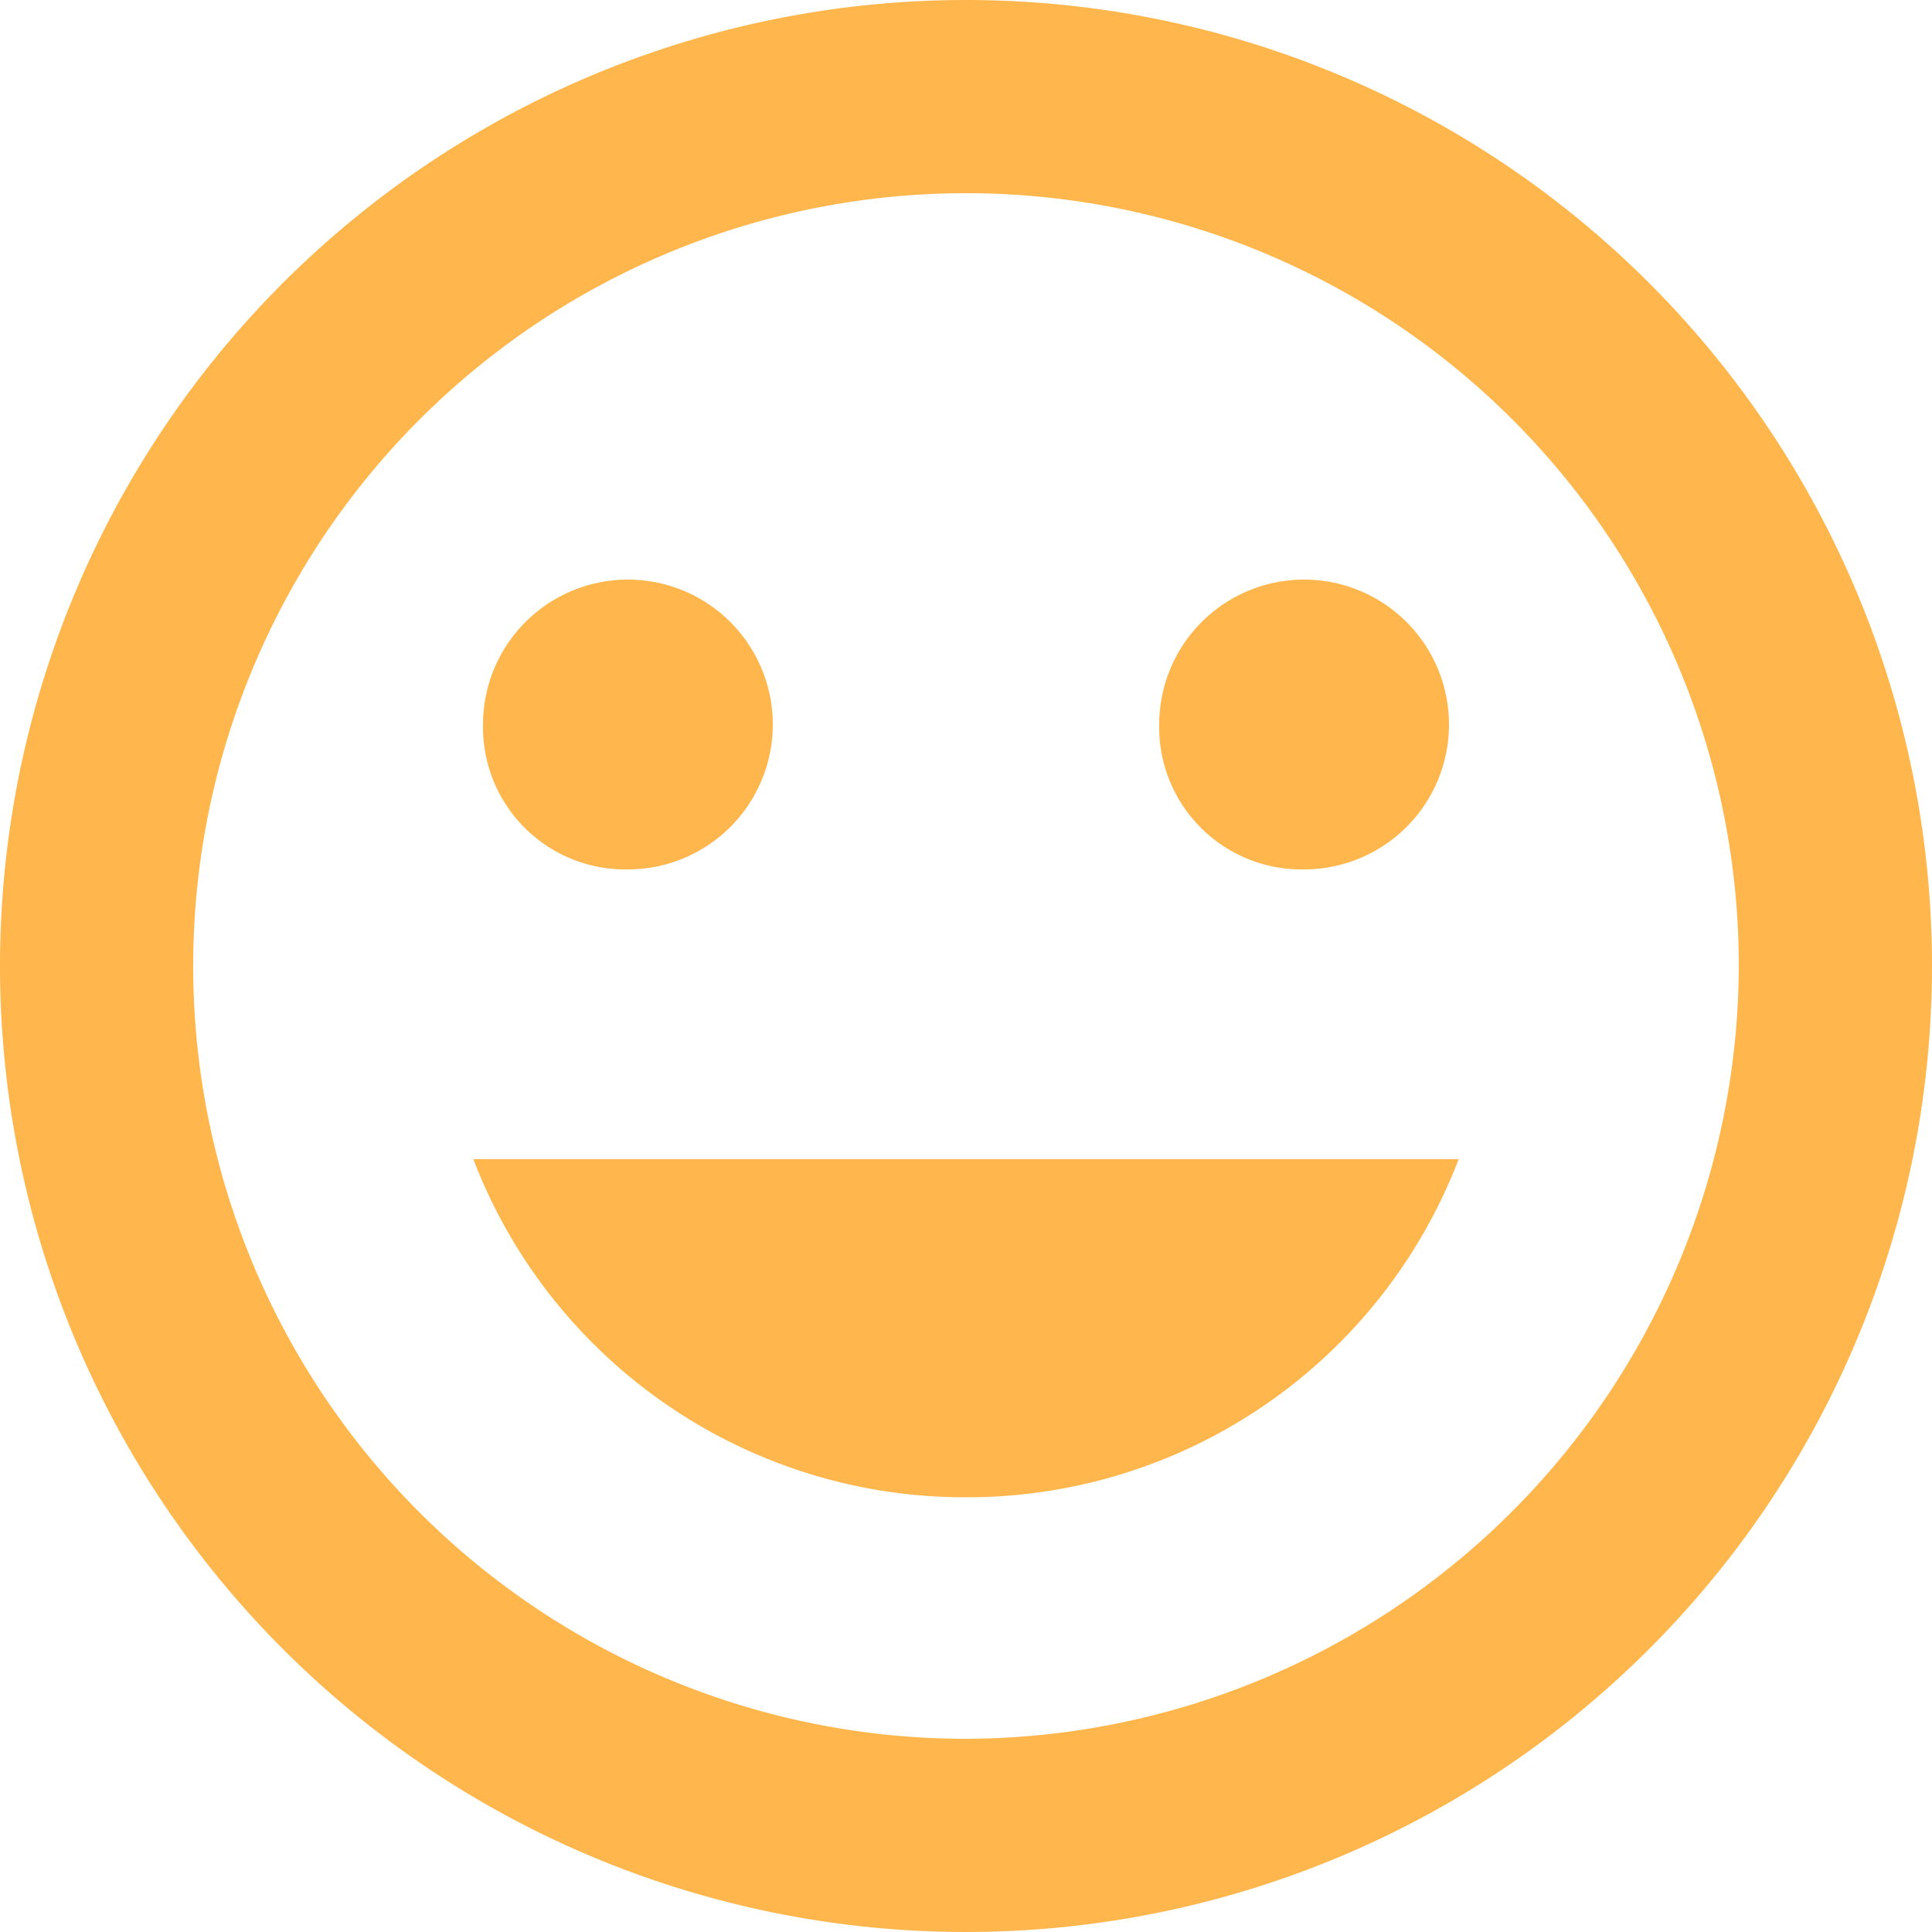 <svg xmlns="http://www.w3.org/2000/svg" width="16" height="16" viewBox="0 0 16 16"><defs><style>.a{fill:#ffb74d;}</style></defs><path class="a" d="M11.375,3.375a8,8,0,1,0,8,8A8,8,0,0,0,11.375,3.375Zm0,14.4a6.4,6.4,0,1,1,6.4-6.4A6.419,6.419,0,0,1,11.375,17.775Zm2.8-7.2a1.2,1.2,0,1,0-1.2-1.2A1.178,1.178,0,0,0,14.175,10.575Zm-5.6,0a1.2,1.2,0,1,0-1.2-1.2A1.178,1.178,0,0,0,8.575,10.575Zm2.8,5.2a4.359,4.359,0,0,0,4.08-2.8H7.295A4.359,4.359,0,0,0,11.375,15.775Z" transform="translate(-3.375 -3.375)"/></svg>